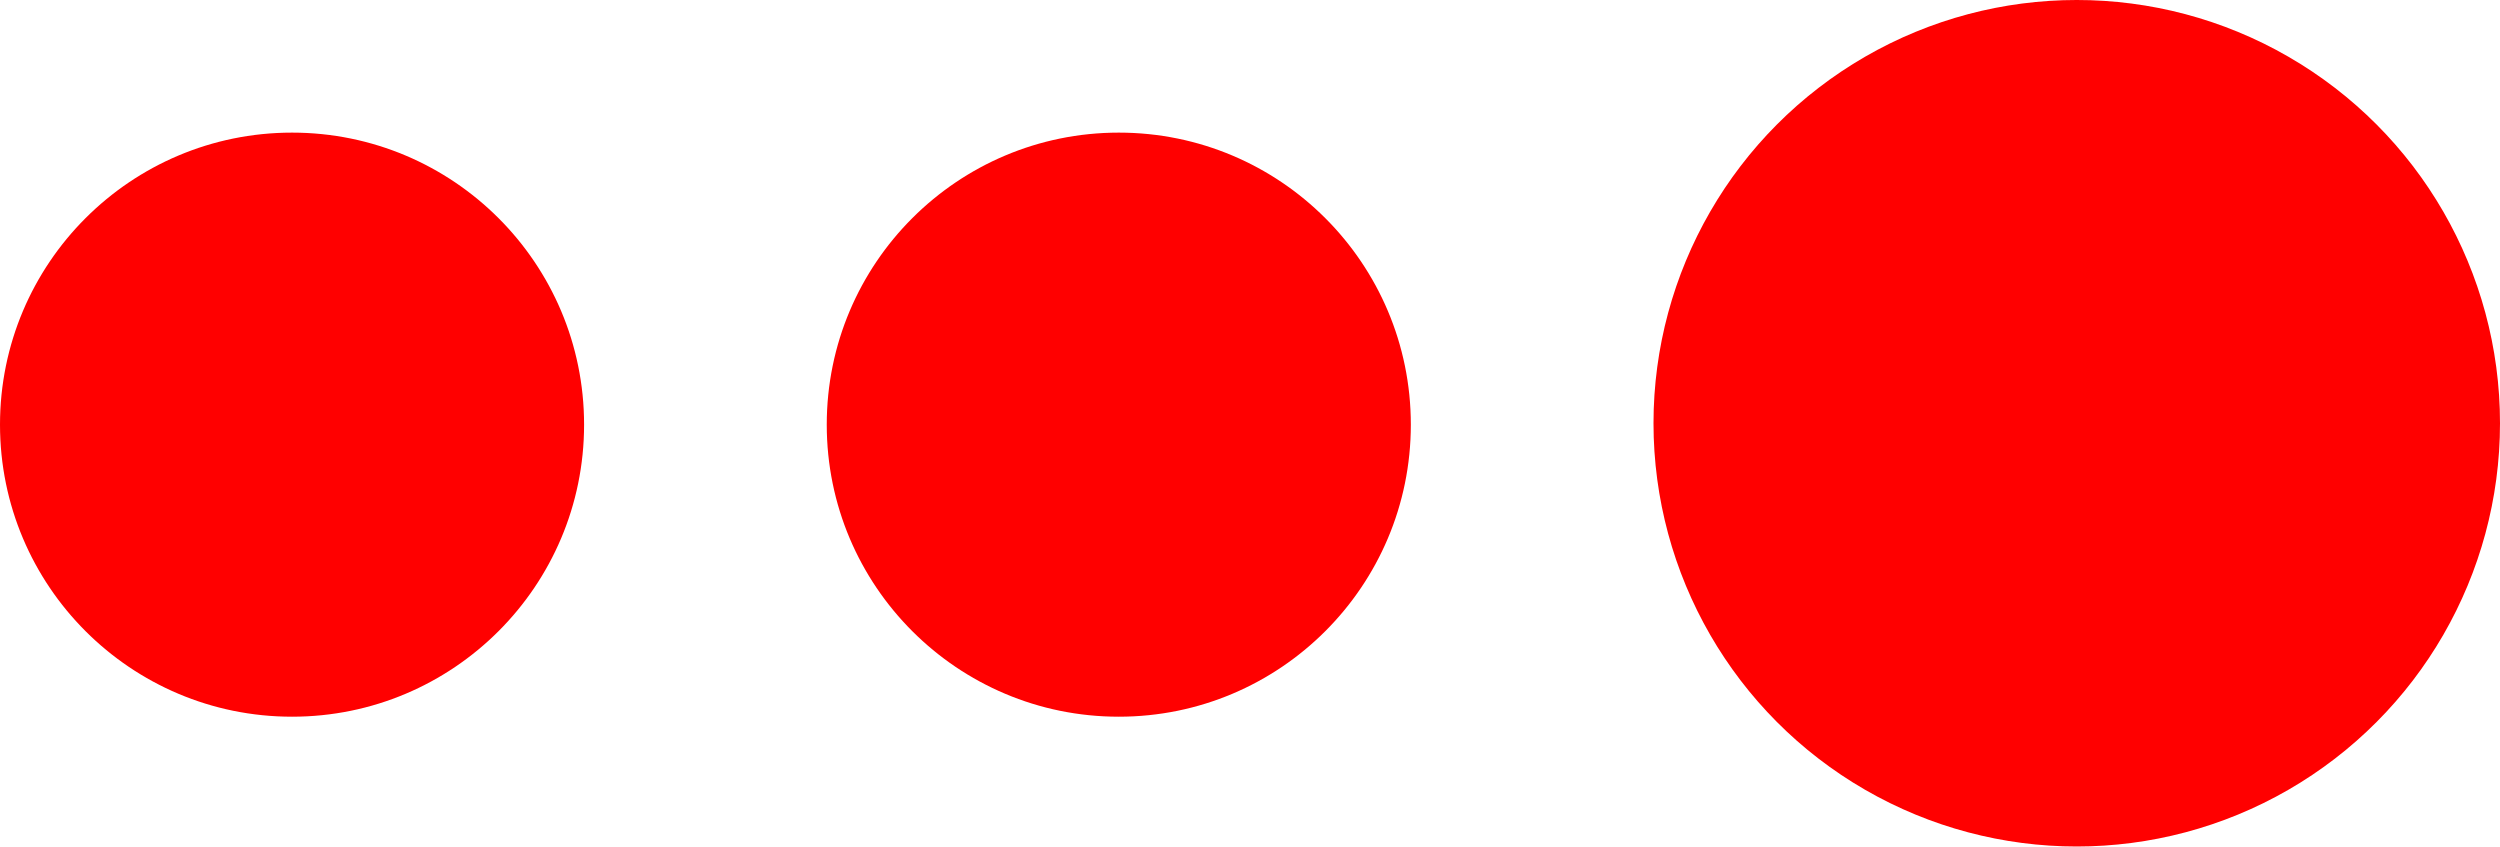 <?xml version="1.0" encoding="UTF-8"?>
<svg width="886px" height="300px" viewBox="0 0 886 300" version="1.1" xmlns="http://www.w3.org/2000/svg" xmlns:xlink="http://www.w3.org/1999/xlink">
    <title>lazerimg</title>
    <g id="Page-1" stroke="none" stroke-width="1" fill="none" fill-rule="evenodd">
        <g id="Robot-Sprites" transform="translate(-864, -3416)" fill="#FF0000">
            <g id="lazerimg" transform="translate(864, 3416)">
                <circle id="Oval" cx="736" cy="150" r="150"></circle>
                <circle id="Oval" cx="396.5" cy="150.5" r="103.5"></circle>
                <circle id="Oval" cx="103.5" cy="150.5" r="103.5"></circle>
            </g>
        </g>
    </g>
</svg>